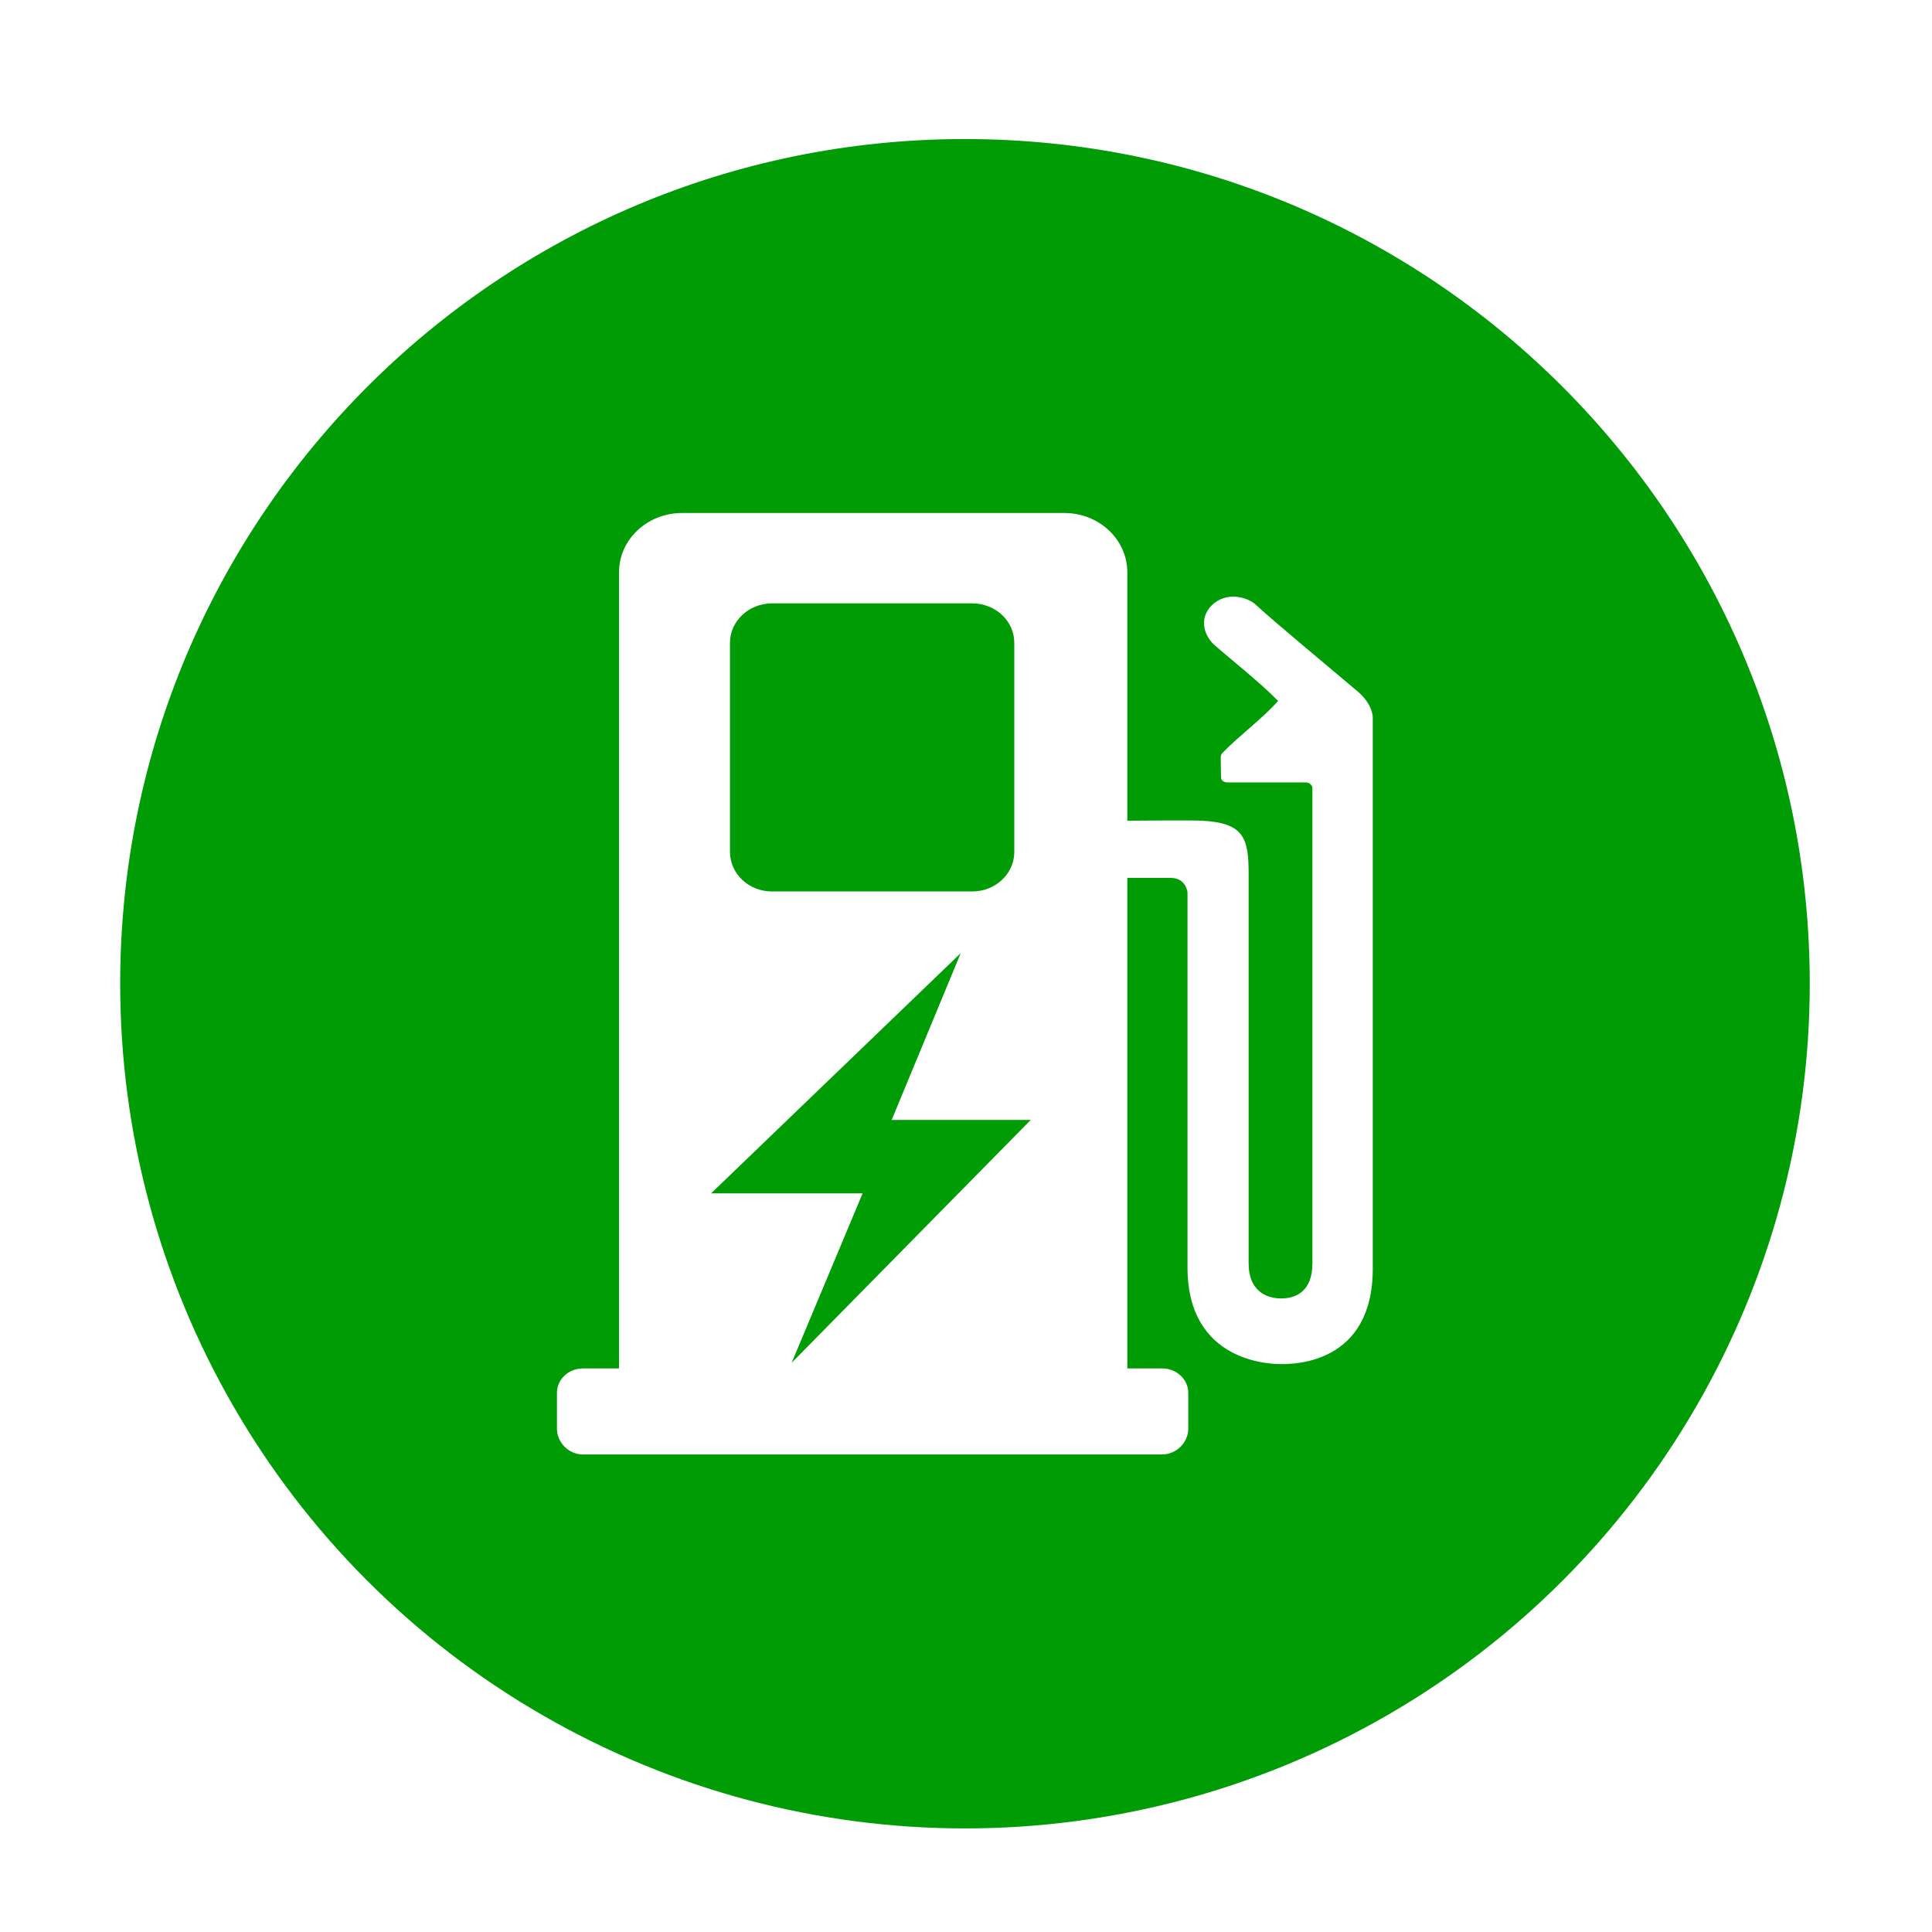 <?xml version="1.0" standalone="no"?><!DOCTYPE svg PUBLIC "-//W3C//DTD SVG 1.1//EN" "http://www.w3.org/Graphics/SVG/1.1/DTD/svg11.dtd"><svg t="1501660477080" class="icon" style="" viewBox="0 0 1024 1024" version="1.1" xmlns="http://www.w3.org/2000/svg" p-id="2237" xmlns:xlink="http://www.w3.org/1999/xlink" width="45" height="45"><defs><style type="text/css"></style></defs><path d="M409.2 472.5h106.1c12.3 0 22.3-9.4 22.3-20.9V340.7c0-11.6-10-20.9-22.3-20.9H409.2c-12.3 0-22.3 9.4-22.3 20.9v110.9c0.1 11.6 10 20.9 22.3 20.9z" p-id="2238" fill="#009c05"></path><path d="M511.4 73.7c-247.3 0-447.7 200.5-447.7 447.7 0 160 85.3 307.8 223.9 387.7 138.5 80 309.2 80 447.7 0s223.9-227.8 223.9-387.7c0-247.2-200.5-447.7-447.8-447.7z m216.2 306.7v292c0 50.6-41.9 50.6-48.6 50.6-4.9 0-49.6-0.5-49.6-51.2V473s-0.7-7.7-8.9-7.7h-23v260H616c7.6 0 13.8 5.8 13.8 12.9v19.1c0 7.1-6.2 13.6-13.8 13.6H309c-7.6 0-13.8-6.4-13.8-13.6v-19.1c0-7.1 6.1-12.9 13.8-12.9h19.1v-422c0-17.4 15-31.4 33.4-31.4h202.6c18.5 0 33.4 14.1 33.4 31.4V435c12-0.1 34.1-0.3 39.6 0 22.5 1.1 24.7 9.6 24.7 28.3v206.4c0 14.1 8.9 18.5 17.3 18.5s16.5-4.4 16.5-18.5V417.3s-0.7-2.6-3.5-2.6h-41.7c-1 0-3.2-0.7-3.2-2.5 0-2.1-0.2-5.4-0.2-10.3 0-0.6-0.1-1.8 1-2.9 8.2-8.6 21.4-18.3 29.4-27.5-9.6-9.9-26.4-23.1-33.9-29.8-5.2-4.7-8.3-13.9-1.2-20.9 7.4-7.3 18.6-4.7 23.5-0.1 8.7 8.1 37 31.6 53.7 45.7 8.4 7.1 8.1 14 8.1 14z" p-id="2239" fill="#009c05"></path><path d="M509.2 505.2L376.9 632.5h80.3l-37.6 89.8 126.7-128.7h-73.7z" p-id="2240" fill="#009c05"></path></svg>